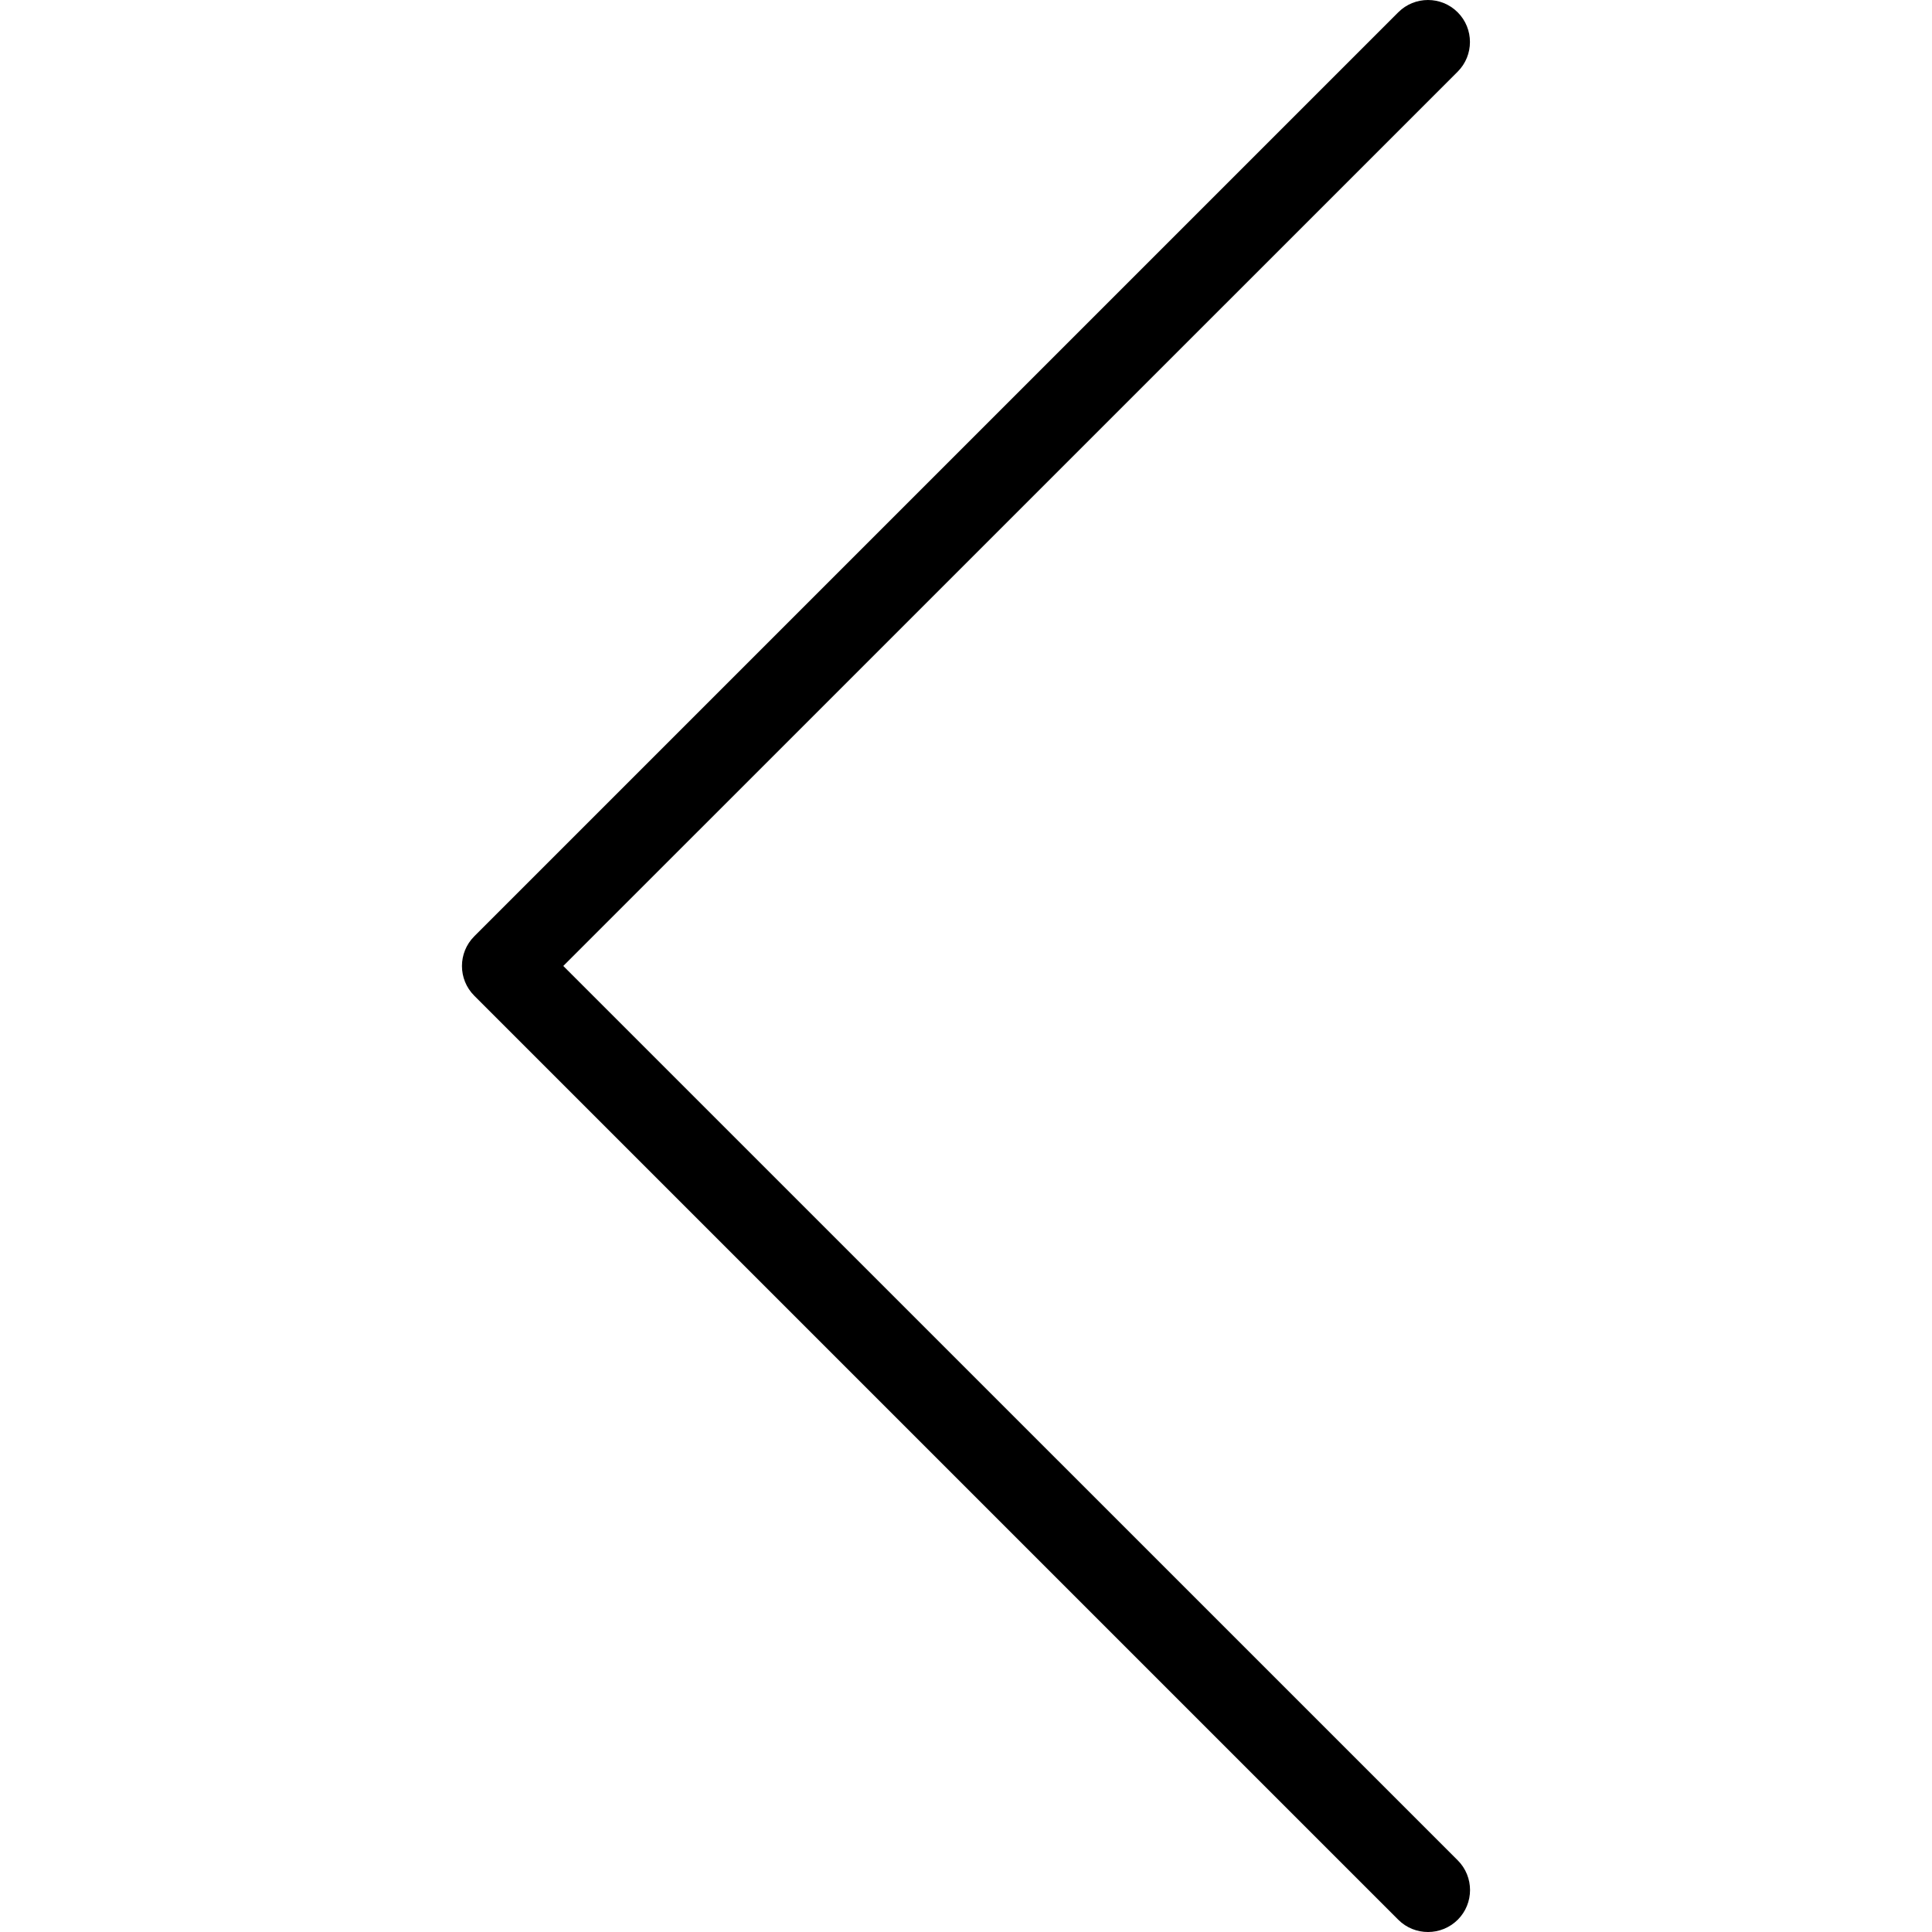 <?xml version="1.0" encoding="iso-8859-1"?>
<!-- Generator: Adobe Illustrator 19.0.0, SVG Export Plug-In . SVG Version: 6.00 Build 0)  -->
<svg version="1.1" id="Capa_1" xmlns="http://www.w3.org/2000/svg" xmlns:xlink="http://www.w3.org/1999/xlink" x="0px" y="0px"
	 viewBox="0 0 490.651 490.651" style="enable-background:new 0 0 490.651 490.651;" xml:space="preserve">
<g>
	<g>
		<path d="M370.211,472.453L143.053,245.317L370.189,18.203c4.16-4.16,4.16-10.923,0-15.083c-4.16-4.16-10.923-4.16-15.083,0
			L120.44,237.787c-4.16,4.16-4.16,10.923,0,15.083l234.667,234.667c2.091,2.091,4.821,3.115,7.552,3.115s5.461-1.045,7.552-3.115
			C374.371,483.376,374.371,476.613,370.211,472.453z"/>
	</g>
</g>
<g>
</g>
<g>
</g>
<g>
</g>
<g>
</g>
<g>
</g>
<g>
</g>
<g>
</g>
<g>
</g>
<g>
</g>
<g>
</g>
<g>
</g>
<g>
</g>
<g>
</g>
<g>
</g>
<g>
</g>
</svg>
